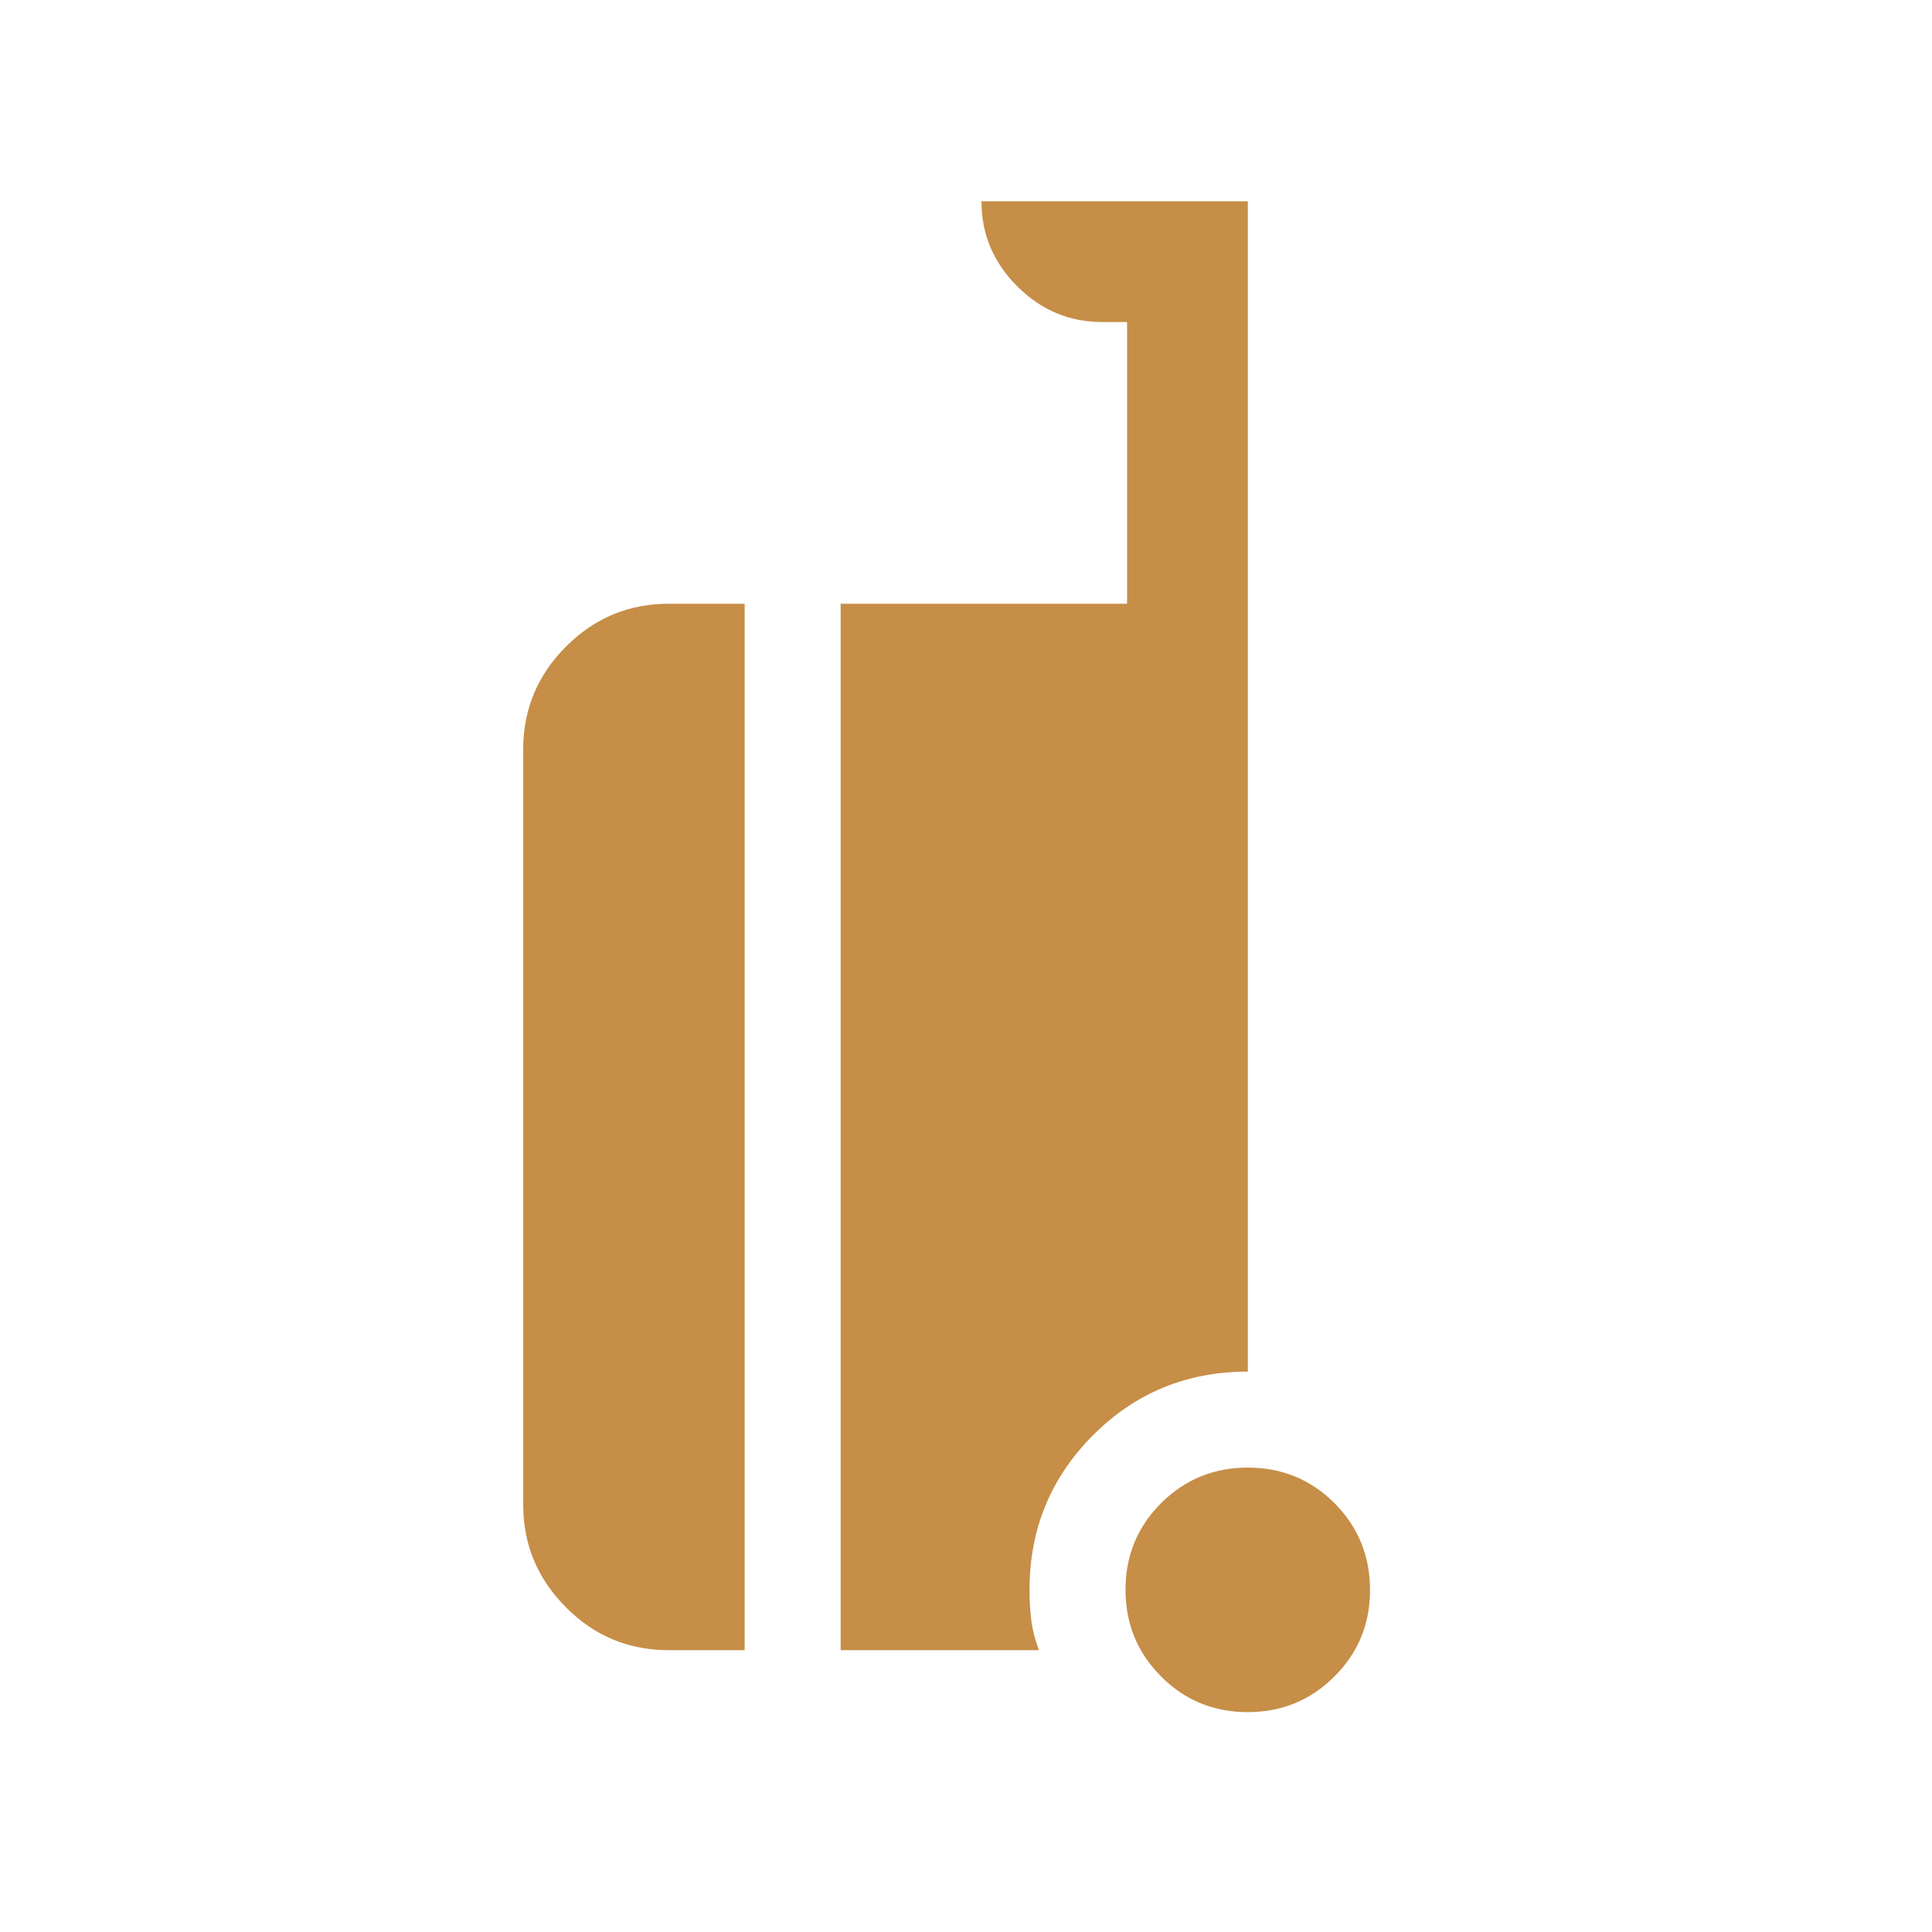 <svg width="16" height="16" viewBox="0 0 16 16" fill="none" xmlns="http://www.w3.org/2000/svg">
<g id="carry_on_bag">
<mask id="mask0_4606_8586" style="mask-type:alpha" maskUnits="userSpaceOnUse" x="0" y="0" width="16" height="16">
<rect id="Bounding box" width="16" height="16" fill="#D9D9D9"/>
</mask>
<g mask="url(#mask0_4606_8586)">
<path id="carry_on_bag_2" d="M10.333 14.179C10.051 14.179 9.812 14.081 9.616 13.884C9.419 13.687 9.321 13.447 9.321 13.166C9.321 12.884 9.419 12.645 9.616 12.448C9.813 12.252 10.053 12.154 10.334 12.154C10.616 12.154 10.855 12.252 11.052 12.449C11.248 12.646 11.346 12.886 11.346 13.167C11.346 13.449 11.248 13.688 11.051 13.884C10.854 14.081 10.614 14.179 10.333 14.179ZM5.539 13.666C5.207 13.666 4.923 13.549 4.688 13.312C4.452 13.076 4.333 12.793 4.333 12.461V6.205C4.333 5.874 4.452 5.59 4.688 5.354C4.923 5.118 5.207 5 5.539 5H6.167V13.666H5.539ZM6.962 13.666V5H9.334V2.667H9.128C8.856 2.667 8.621 2.568 8.424 2.371C8.227 2.174 8.128 1.939 8.128 1.667H10.334V11.359C9.829 11.359 9.402 11.535 9.052 11.886C8.701 12.238 8.526 12.664 8.526 13.166C8.526 13.257 8.531 13.342 8.541 13.421C8.551 13.499 8.572 13.581 8.604 13.666H6.962Z" fill="#C68E47"/>
</g>
</g>
</svg>
